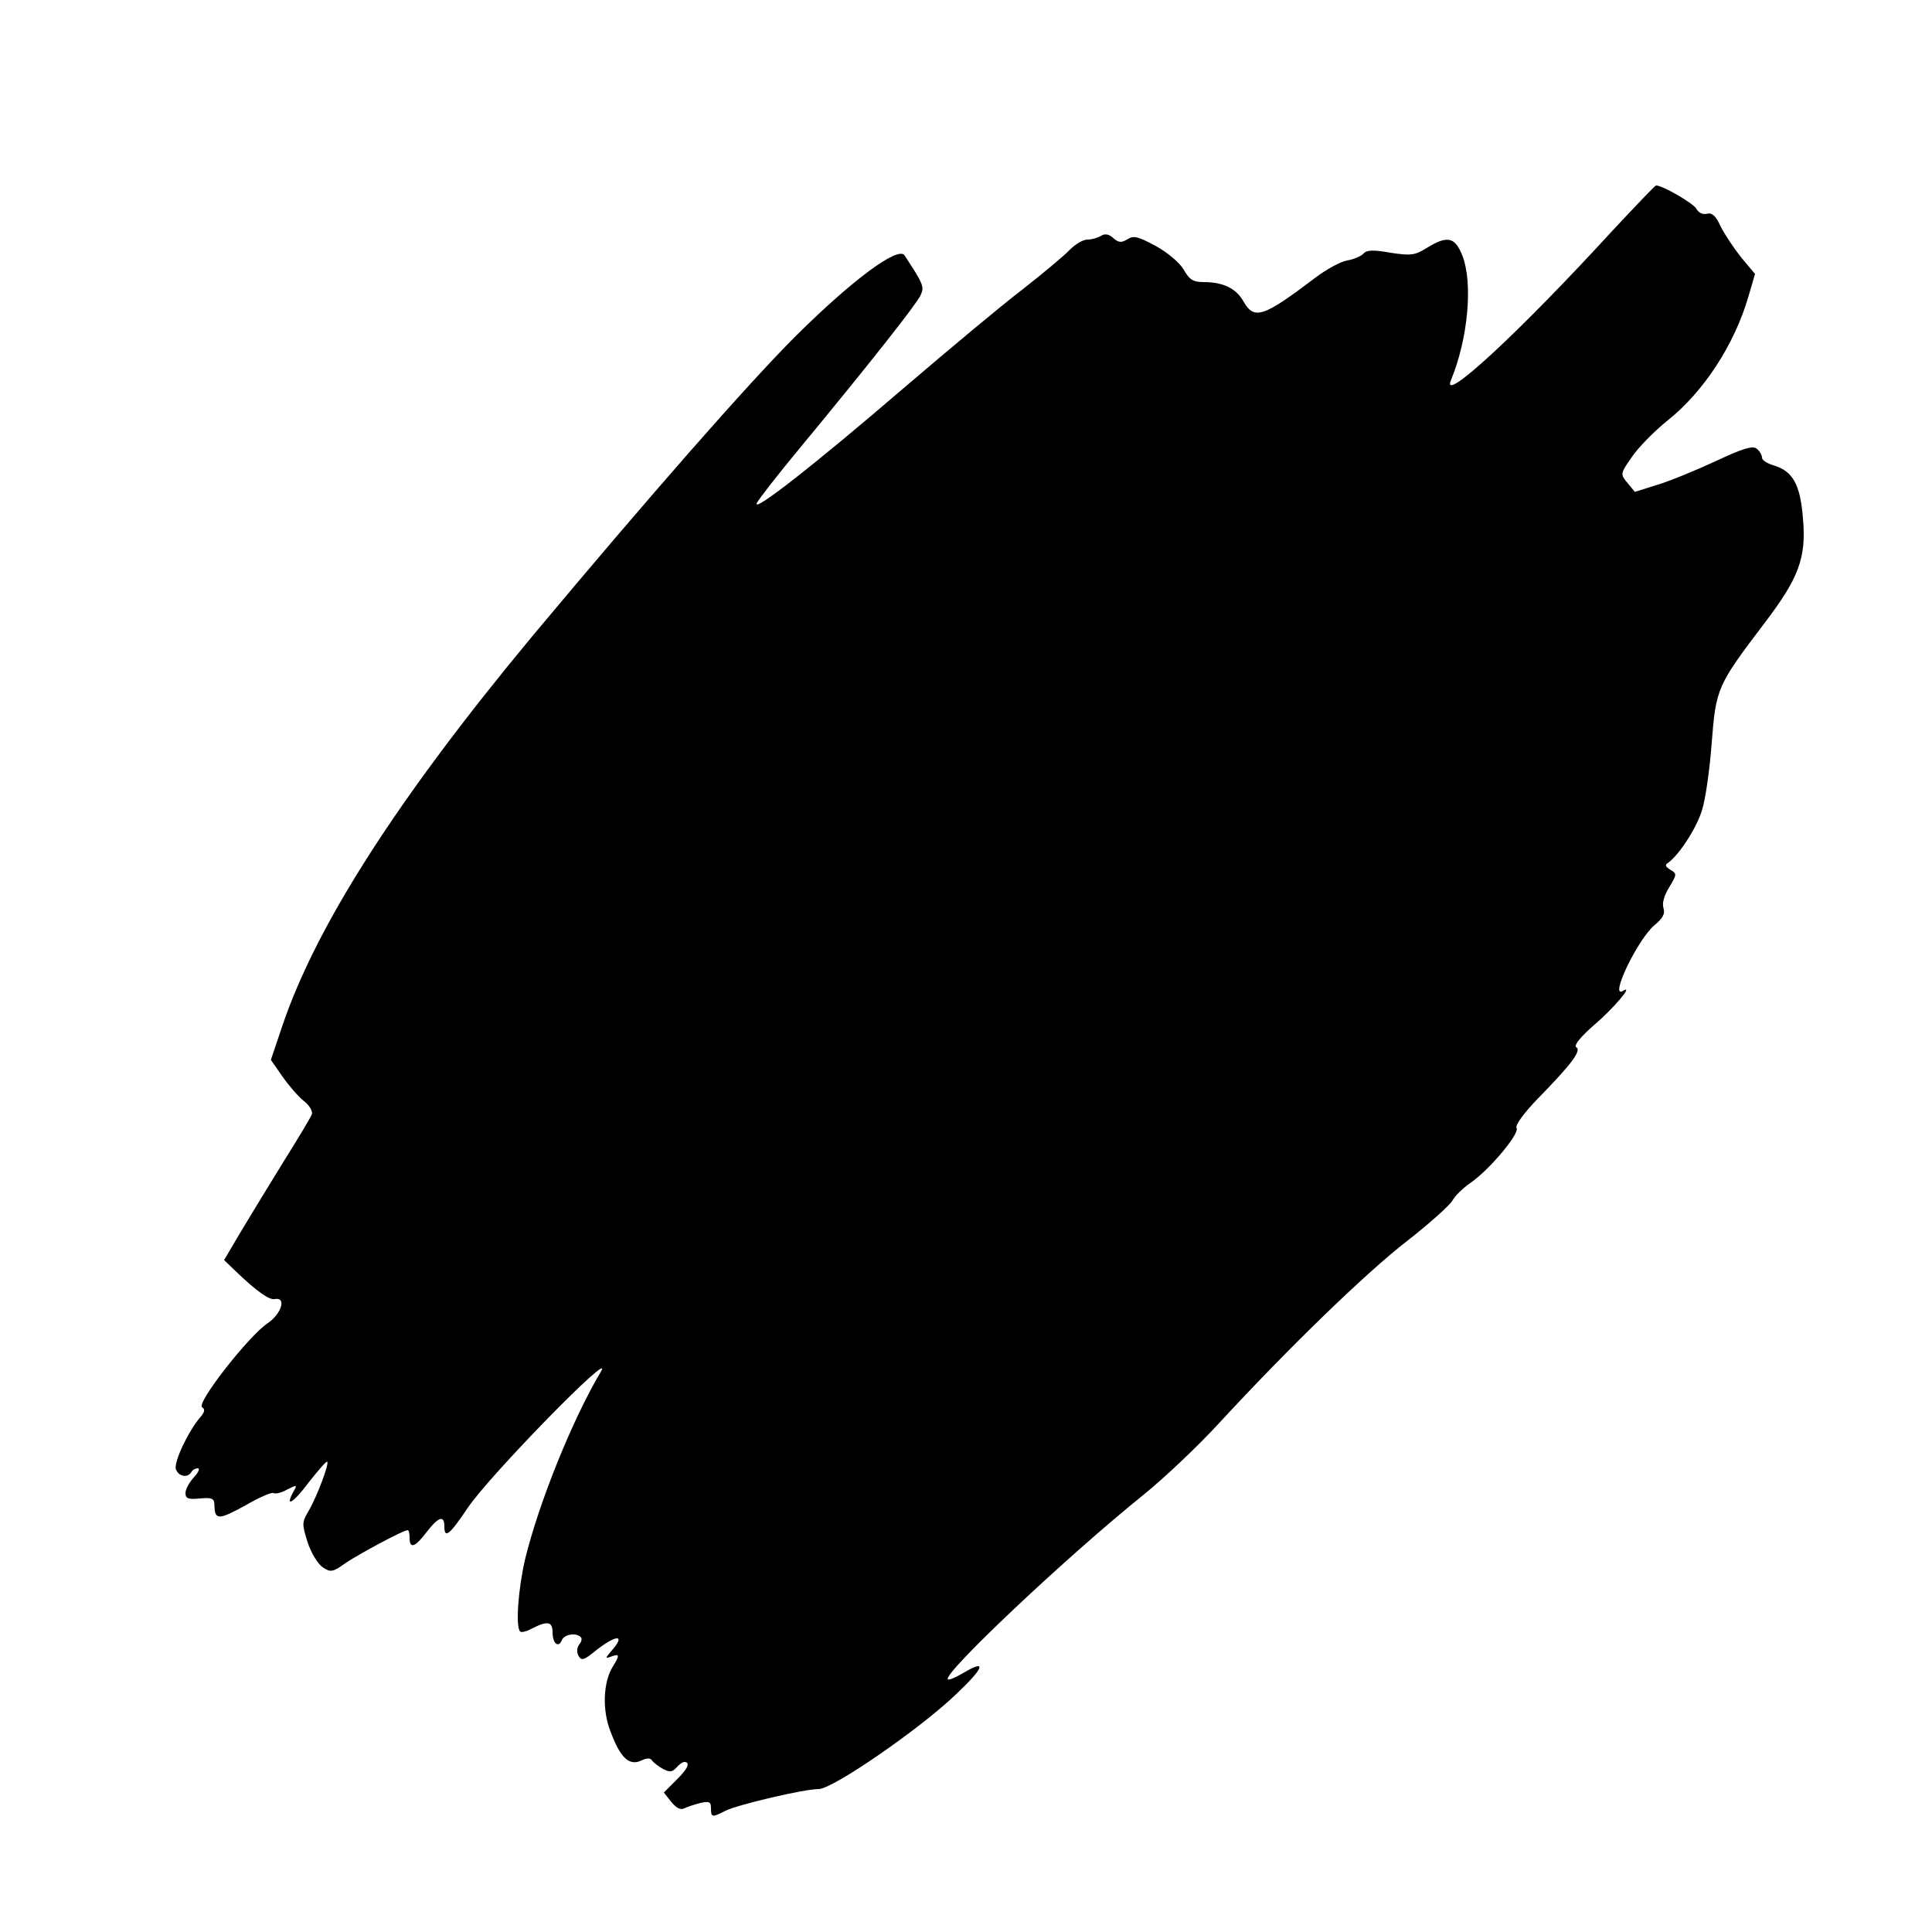<?xml version="1.0" standalone="no"?>
<!DOCTYPE svg PUBLIC "-//W3C//DTD SVG 20010904//EN"
 "http://www.w3.org/TR/2001/REC-SVG-20010904/DTD/svg10.dtd">
<svg version="1.0" xmlns="http://www.w3.org/2000/svg"
 width="500pt" height="500pt" viewBox="0 0 500 500"
 preserveAspectRatio="xMidYMid meet">

<g transform="translate(0,500) scale(0.1,-0.1)"
fill="#000000" stroke="none">
<path d="M4173 4403 c-239 -261 -445 -452 -418 -387 44 106 58 252 29 324 -19
47 -39 51 -92 18 -31 -19 -41 -20 -94 -12 -44 8 -61 7 -69 -2 -5 -6 -24 -15
-42 -18 -18 -3 -54 -23 -82 -44 -136 -103 -159 -111 -187 -62 -19 34 -53 50
-103 50 -27 0 -37 6 -52 33 -11 18 -42 44 -73 61 -45 24 -56 27 -72 17 -16
-10 -23 -9 -37 3 -11 10 -21 12 -31 6 -8 -5 -24 -10 -36 -10 -11 0 -31 -12
-45 -26 -13 -14 -69 -61 -124 -104 -55 -42 -190 -155 -300 -249 -236 -203
-402 -333 -386 -302 7 12 55 74 109 139 186 225 303 374 314 397 11 23 8 29
-41 104 -16 25 -135 -63 -282 -209 -126 -126 -381 -417 -681 -776 -348 -419
-559 -748 -647 -1008 l-30 -89 30 -43 c16 -23 41 -52 55 -63 15 -12 24 -27 21
-35 -3 -8 -36 -63 -73 -122 -37 -60 -87 -142 -111 -182 l-43 -73 28 -27 c56
-54 89 -77 103 -74 31 6 18 -38 -19 -63 -49 -33 -185 -207 -169 -217 8 -5 7
-12 -4 -25 -32 -37 -69 -116 -64 -135 7 -19 30 -24 40 -8 3 6 11 10 17 10 6 0
2 -10 -10 -23 -12 -13 -22 -31 -22 -41 0 -14 7 -17 37 -14 33 3 38 0 38 -19 1
-37 11 -37 80 1 36 21 69 35 73 32 5 -3 21 1 35 9 26 13 27 13 16 -6 -23 -43
1 -28 41 26 24 30 44 54 47 52 5 -6 -26 -88 -47 -125 -19 -32 -19 -35 -4 -83
9 -28 27 -57 39 -65 21 -14 26 -13 61 12 38 25 148 84 159 84 3 0 5 -9 5 -20
0 -29 14 -25 44 15 30 39 46 45 46 15 0 -33 13 -23 60 47 57 85 385 420 345
353 -74 -124 -161 -341 -196 -485 -18 -77 -25 -175 -13 -187 3 -4 17 0 32 8
39 20 52 17 52 -10 0 -29 15 -42 24 -21 5 15 37 21 49 8 4 -3 2 -12 -4 -19 -6
-8 -7 -19 -2 -29 8 -14 14 -12 47 15 53 41 76 40 38 -3 -16 -19 -16 -20 0 -14
22 8 22 3 4 -26 -25 -40 -28 -113 -6 -168 25 -68 48 -89 78 -76 16 8 26 8 30
0 4 -5 17 -15 28 -21 17 -9 24 -8 34 3 7 8 16 15 21 15 17 0 9 -18 -22 -48
l-31 -31 19 -24 c13 -16 24 -22 34 -17 8 4 26 10 42 14 23 5 27 3 27 -14 0
-24 3 -24 38 -6 33 16 203 56 241 56 36 0 261 155 355 245 73 69 81 92 20 56
-20 -12 -39 -20 -41 -17 -14 14 307 317 507 478 52 42 140 125 195 185 181
196 378 387 486 471 58 45 111 93 118 105 6 12 28 33 47 46 49 34 127 127 119
142 -5 6 19 39 57 78 86 88 112 123 97 131 -6 5 11 26 45 56 51 43 105 107 77
90 -38 -24 36 131 80 169 22 18 29 30 24 45 -4 13 2 33 15 54 20 33 20 35 3
45 -13 8 -15 13 -6 18 28 20 74 90 88 137 9 28 20 107 25 175 11 140 14 147
137 309 89 117 108 169 99 271 -7 87 -26 121 -74 136 -18 5 -32 14 -32 21 0 6
-6 17 -14 23 -10 8 -35 1 -107 -33 -52 -24 -120 -52 -151 -61 l-57 -18 -19 23
c-19 23 -19 24 11 67 16 24 58 67 93 95 94 75 173 197 209 321 l17 58 -36 43
c-19 24 -43 60 -53 80 -12 27 -22 36 -35 33 -11 -3 -22 2 -28 13 -8 14 -87 60
-104 60 -3 0 -53 -53 -113 -117z"/>
</g>
</svg>
